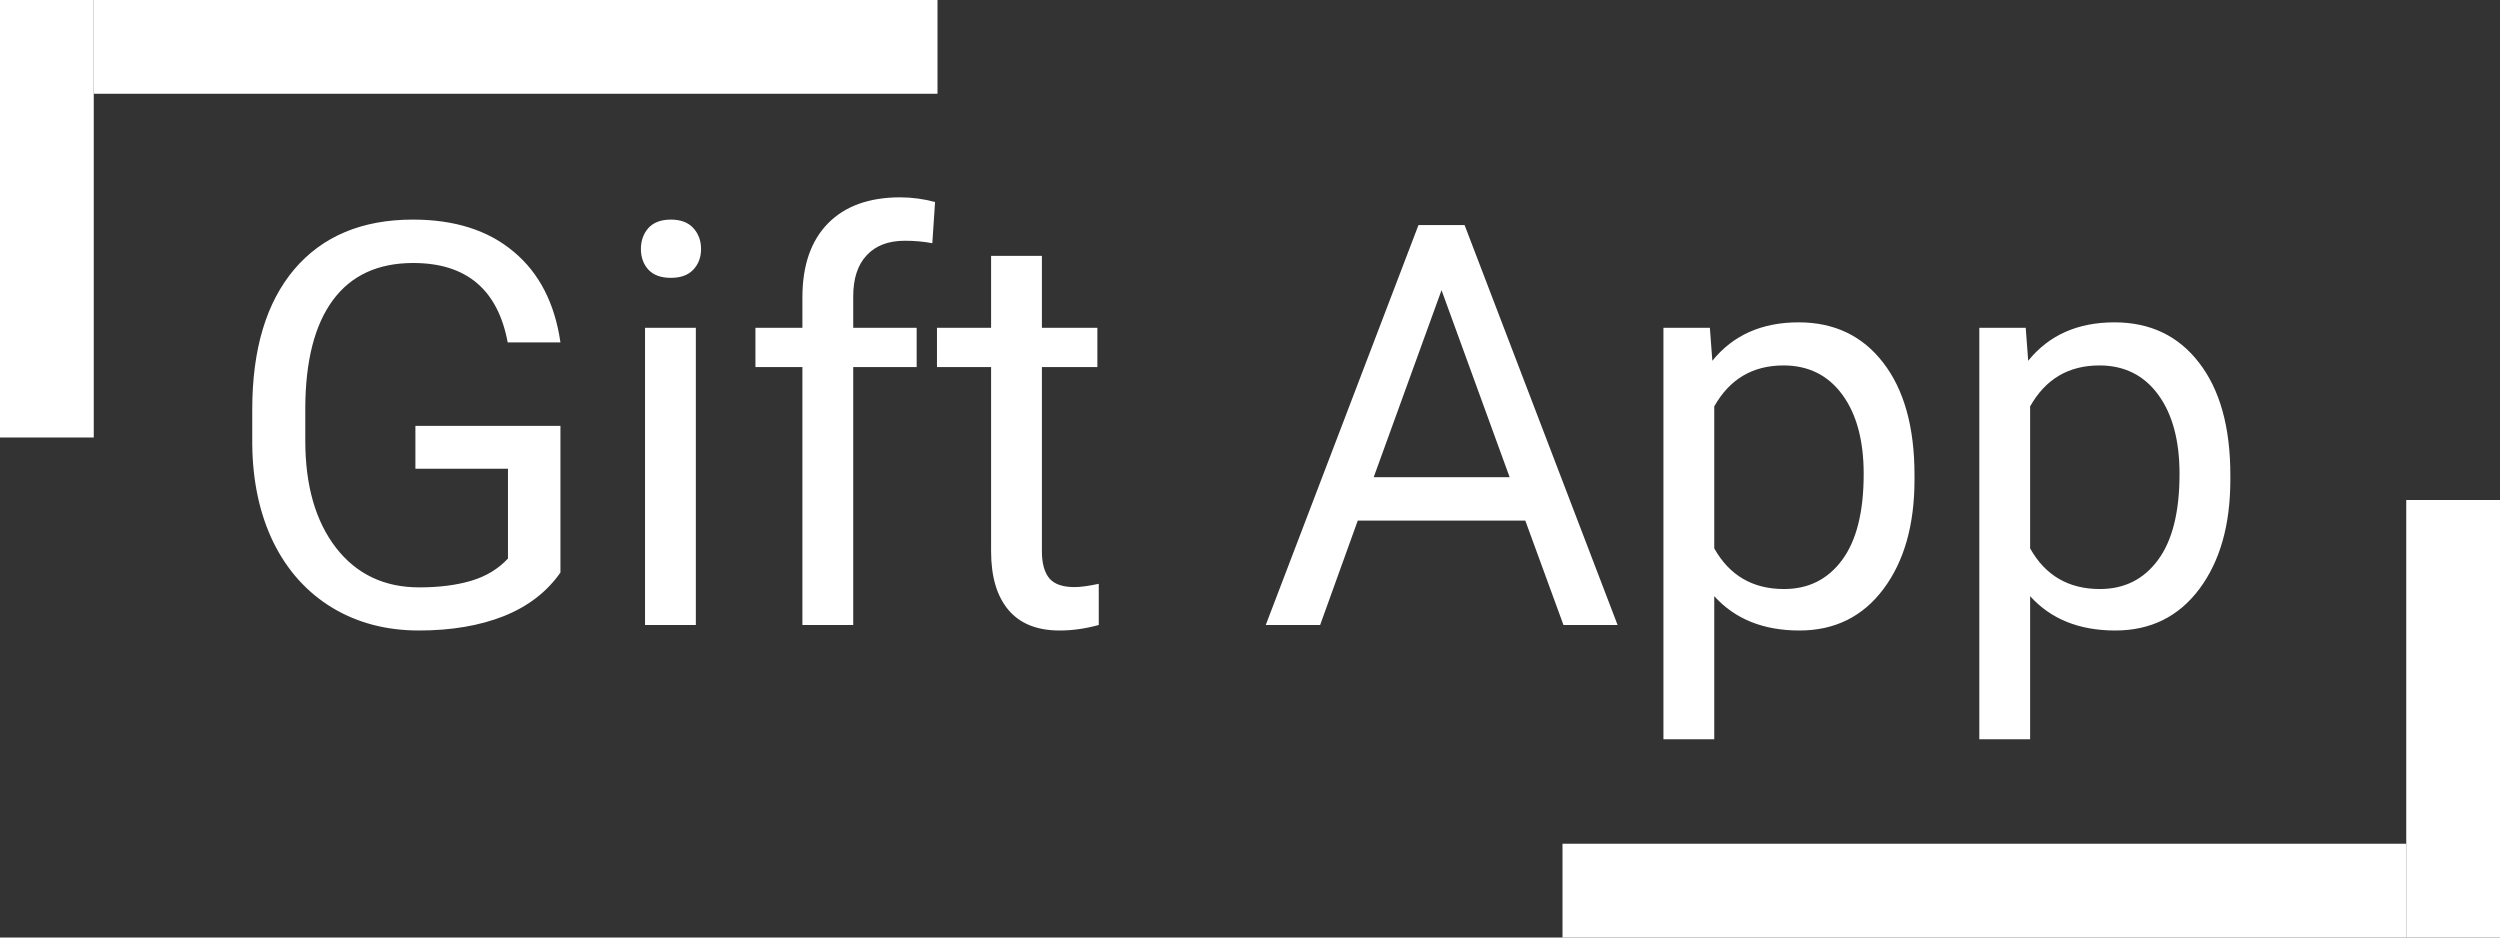 <svg width="80" height="30" viewBox="0 0 80 30" fill="none" xmlns="http://www.w3.org/2000/svg">
<rect x="0" y="0" width="80" height="30" fill="#333333" stroke="none"/>
<path d="M17.934 18.321C17.5 18.942 16.894 19.408 16.114 19.719C15.341 20.023 14.438 20.176 13.407 20.176C12.364 20.176 11.438 19.933 10.63 19.446C9.821 18.954 9.194 18.257 8.749 17.355C8.31 16.452 8.084 15.406 8.072 14.217V13.101C8.072 11.173 8.521 9.679 9.417 8.618C10.319 7.558 11.585 7.027 13.214 7.027C14.55 7.027 15.625 7.37 16.439 8.056C17.254 8.735 17.752 9.702 17.934 10.956H16.246C15.93 9.263 14.922 8.416 13.223 8.416C12.092 8.416 11.233 8.814 10.648 9.611C10.067 10.402 9.774 11.551 9.769 13.057V14.102C9.769 15.538 10.097 16.681 10.753 17.53C11.409 18.374 12.297 18.796 13.416 18.796C14.049 18.796 14.602 18.726 15.077 18.585C15.552 18.444 15.944 18.207 16.255 17.873V14.999H13.293V13.628H17.934V18.321ZM22.267 20H20.641V10.49H22.267V20ZM20.509 7.968C20.509 7.704 20.588 7.481 20.746 7.3C20.91 7.118 21.15 7.027 21.467 7.027C21.783 7.027 22.023 7.118 22.188 7.3C22.352 7.481 22.434 7.704 22.434 7.968C22.434 8.231 22.352 8.451 22.188 8.627C22.023 8.803 21.783 8.891 21.467 8.891C21.15 8.891 20.91 8.803 20.746 8.627C20.588 8.451 20.509 8.231 20.509 7.968ZM25.677 20V11.747H24.174V10.49H25.677V9.515C25.677 8.495 25.949 7.707 26.494 7.15C27.039 6.594 27.81 6.315 28.806 6.315C29.181 6.315 29.553 6.365 29.922 6.465L29.834 7.783C29.559 7.73 29.266 7.704 28.955 7.704C28.428 7.704 28.02 7.859 27.733 8.17C27.446 8.475 27.303 8.914 27.303 9.488V10.49H29.333V11.747H27.303V20H25.677ZM33.341 8.188V10.49H35.116V11.747H33.341V17.645C33.341 18.025 33.42 18.312 33.578 18.506C33.736 18.693 34.006 18.787 34.387 18.787C34.574 18.787 34.832 18.752 35.16 18.682V20C34.732 20.117 34.316 20.176 33.912 20.176C33.185 20.176 32.638 19.956 32.269 19.517C31.899 19.077 31.715 18.453 31.715 17.645V11.747H29.983V10.49H31.715V8.188H33.341ZM48.81 16.66H43.448L42.244 20H40.504L45.391 7.203H46.867L51.763 20H50.031L48.81 16.66ZM43.958 15.271H48.309L46.129 9.286L43.958 15.271ZM61.264 15.351C61.264 16.798 60.933 17.964 60.27 18.849C59.608 19.733 58.712 20.176 57.581 20.176C56.427 20.176 55.519 19.81 54.856 19.077V23.656H53.23V10.49H54.716L54.795 11.545C55.457 10.725 56.377 10.315 57.555 10.315C58.697 10.315 59.6 10.745 60.262 11.606C60.93 12.468 61.264 13.666 61.264 15.201V15.351ZM59.638 15.166C59.638 14.094 59.409 13.247 58.952 12.626C58.495 12.005 57.868 11.694 57.071 11.694C56.087 11.694 55.349 12.131 54.856 13.004V17.548C55.343 18.415 56.087 18.849 57.089 18.849C57.868 18.849 58.486 18.541 58.943 17.926C59.406 17.305 59.638 16.385 59.638 15.166ZM71.371 15.351C71.371 16.798 71.04 17.964 70.378 18.849C69.716 19.733 68.819 20.176 67.689 20.176C66.534 20.176 65.626 19.81 64.964 19.077V23.656H63.338V10.49H64.823L64.902 11.545C65.564 10.725 66.484 10.315 67.662 10.315C68.805 10.315 69.707 10.745 70.369 11.606C71.037 12.468 71.371 13.666 71.371 15.201V15.351ZM69.745 15.166C69.745 14.094 69.517 13.247 69.06 12.626C68.603 12.005 67.976 11.694 67.179 11.694C66.194 11.694 65.456 12.131 64.964 13.004V17.548C65.45 18.415 66.194 18.849 67.196 18.849C67.976 18.849 68.594 18.541 69.051 17.926C69.514 17.305 69.745 16.385 69.745 15.166Z" fill="white"/>
<rect x="3" width="27" height="3" fill="white"/>
<rect y="14" width="14" height="3" transform="rotate(-90 0 14)" fill="white"/>
<rect x="77" y="30" width="27" height="3" transform="rotate(-180 77 30)" fill="white"/>
<rect x="80" y="16" width="14" height="3" transform="rotate(90 80 16)" fill="white"/>
</svg>
